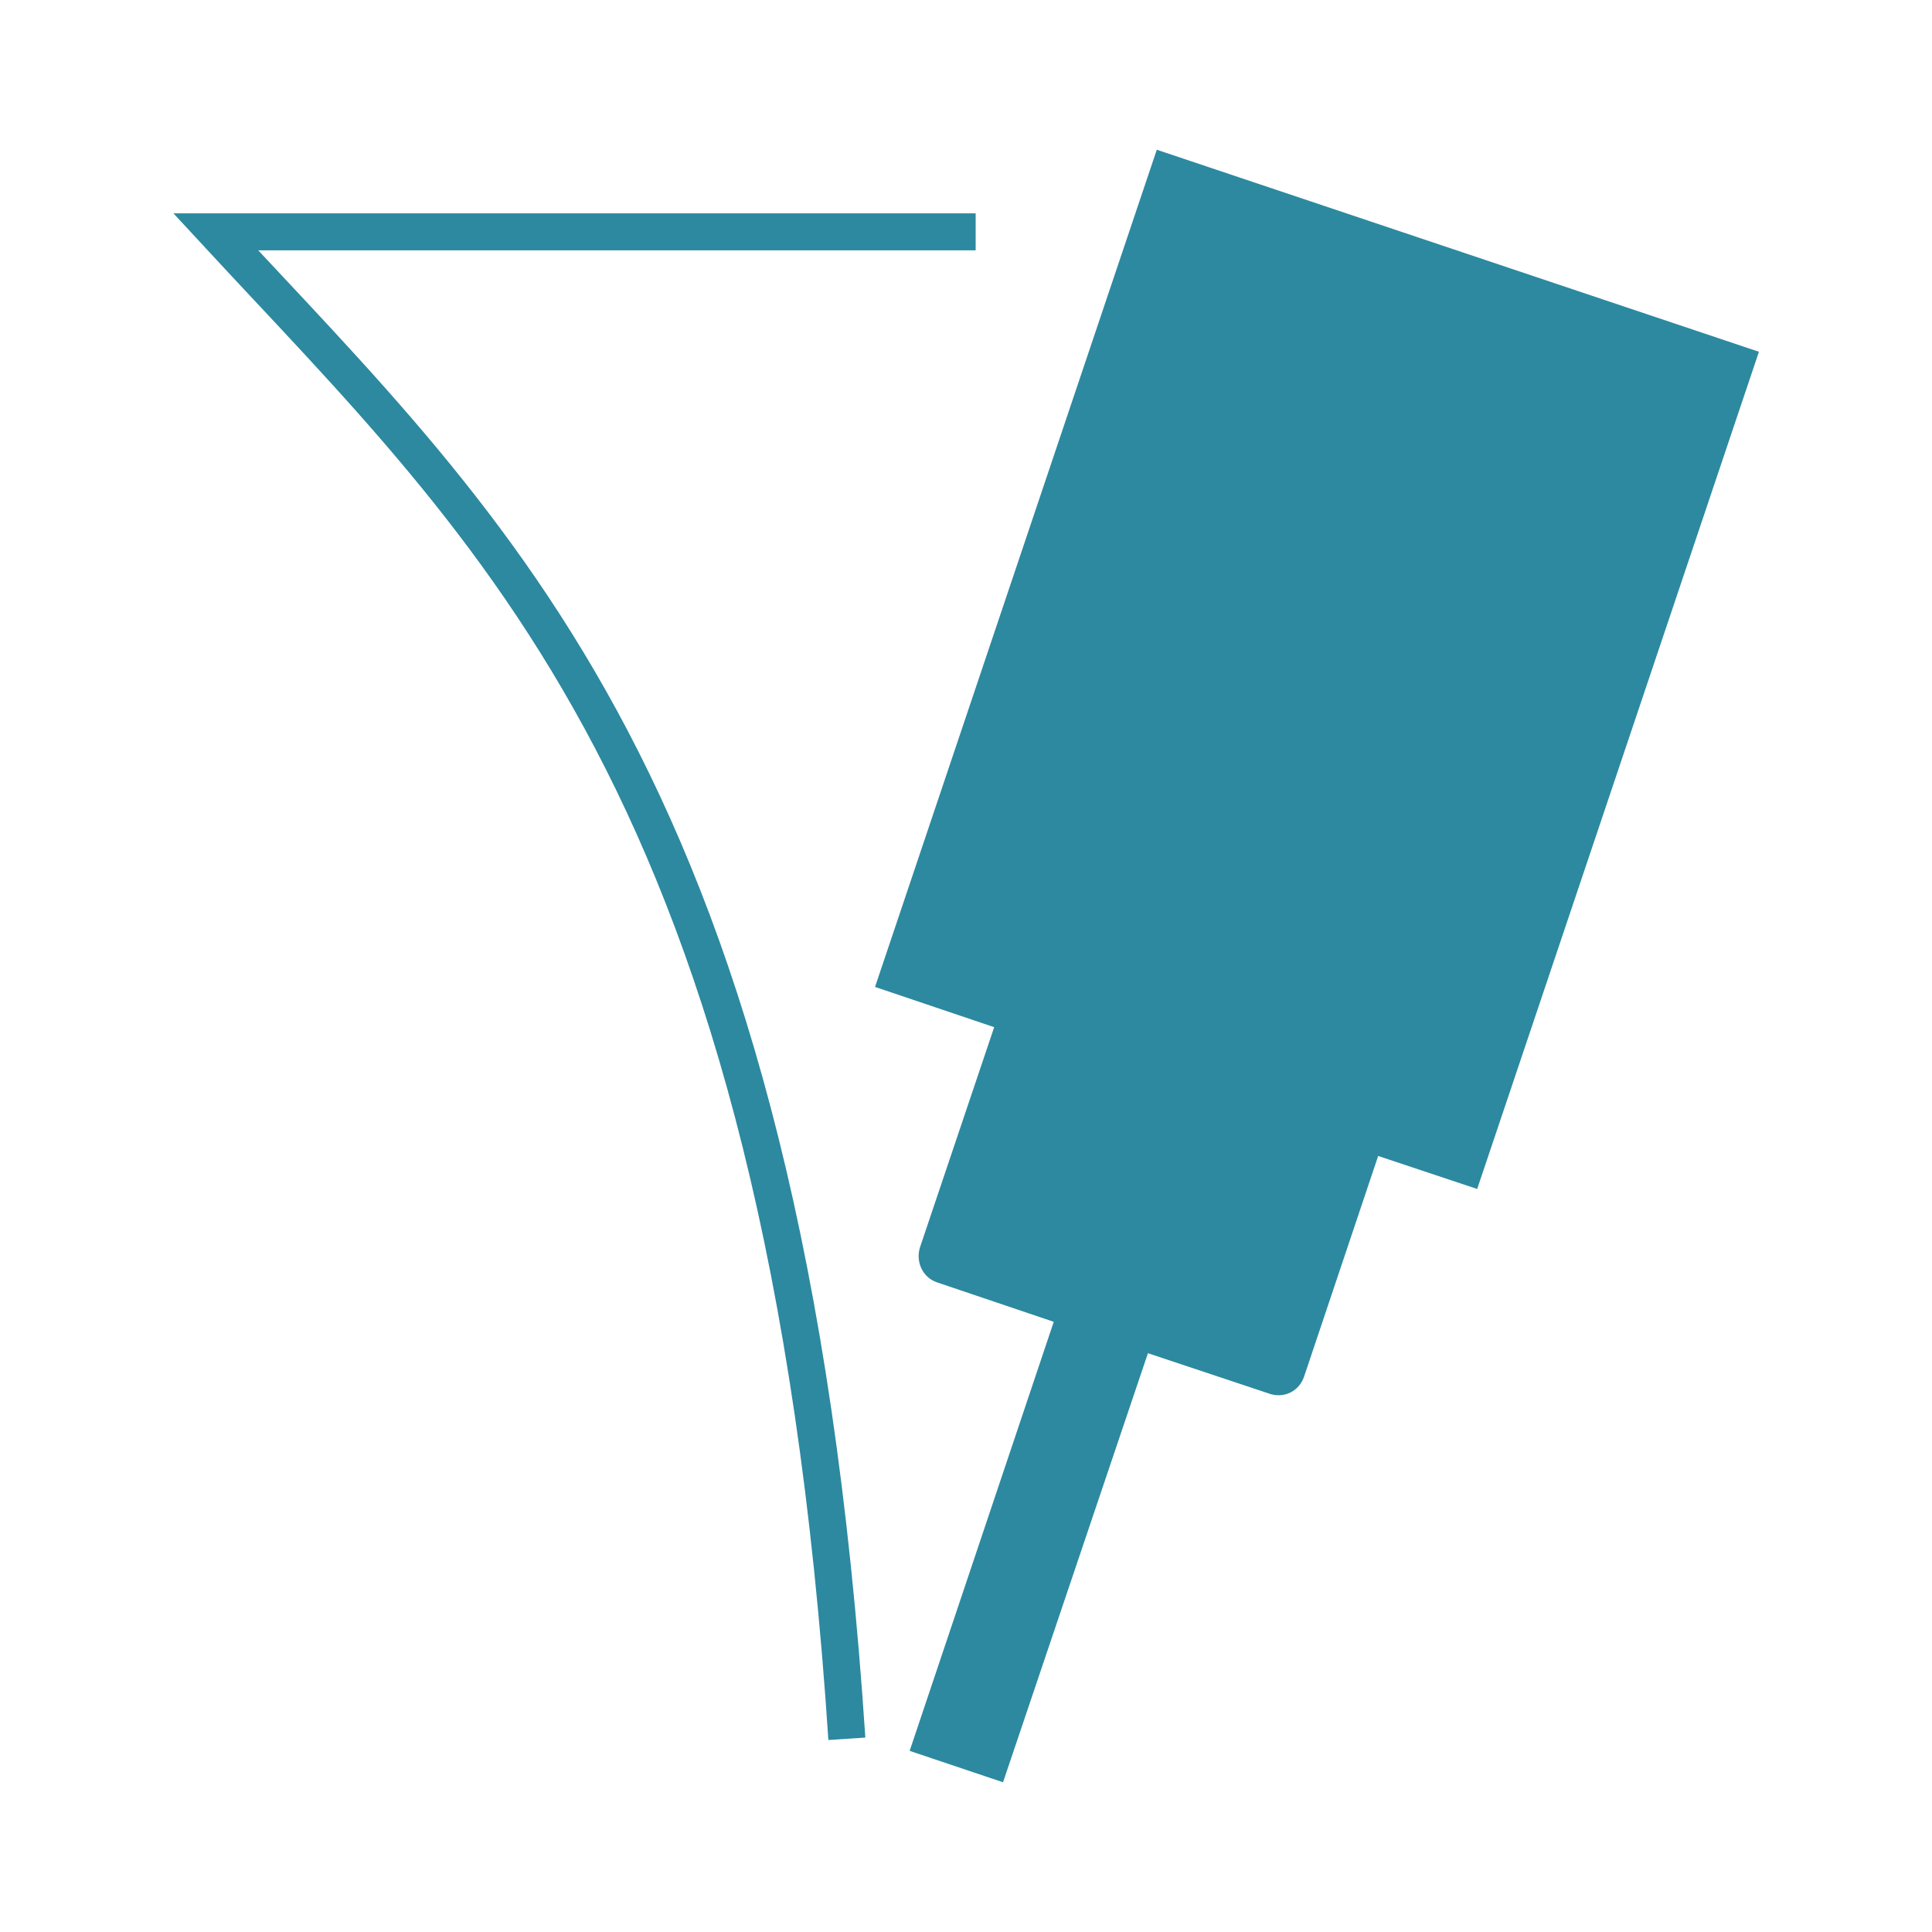<?xml version="1.0" encoding="UTF-8" standalone="no"?>
<svg
   xmlns:dc="http://purl.org/dc/elements/1.1/"
   xmlns:cc="http://creativecommons.org/ns#"
   xmlns:rdf="http://www.w3.org/1999/02/22-rdf-syntax-ns#"
   xmlns:svg="http://www.w3.org/2000/svg"
   xmlns="http://www.w3.org/2000/svg"
   xmlns:sodipodi="http://sodipodi.sourceforge.net/DTD/sodipodi-0.dtd"
   xmlns:inkscape="http://www.inkscape.org/namespaces/inkscape"
   width="24"
   height="24"
   version="1.1"
   id="svg6"
   sodipodi:docname="draw-path.svg"
   inkscape:version="0.92.4 (5da689c313, 2019-01-14)">
  <defs
     id="defs10" />
  <sodipodi:namedview
     pagecolor="#ffffff"
     bordercolor="#666666"
     borderopacity="1"
     objecttolerance="10"
     gridtolerance="10"
     guidetolerance="10"
     inkscape:pageopacity="0"
     inkscape:pageshadow="2"
     inkscape:window-width="1078"
     inkscape:window-height="480"
     id="namedview8"
     showgrid="false"
     inkscape:zoom="9.8333333"
     inkscape:cx="-0.81355932"
     inkscape:cy="11.898305"
     inkscape:window-x="0"
     inkscape:window-y="28"
     inkscape:window-maximized="0"
     inkscape:current-layer="svg6" />
  <path
     d="m 14.37,1.86 -3.5,10.4 1.48,0.5 -0.92,2.73 c -0.06,0.18 0.03,0.38 0.21,0.44 l 1.45,0.49 -1.79,5.33 1.16,0.39 1.8,-5.33 1.5,0.5 c 0.19,0.07 0.38,-0.03 0.44,-0.21 l 0.92,-2.74 1.23,0.41 3.5,-10.4 z"
     id="path2"
     inkscape:connector-curvature="0"
     style="fill:#2c89a0;paint-order:markers fill stroke" />
  <path
     d="M 10.52,21.6 C 9.74,9.75 6.12,6.6 2.68,2.88 h 9.44"
     id="path4"
     inkscape:connector-curvature="0"
     style="fill:none;stroke:#2c89a0;stroke-width:0.46" />
</svg>
